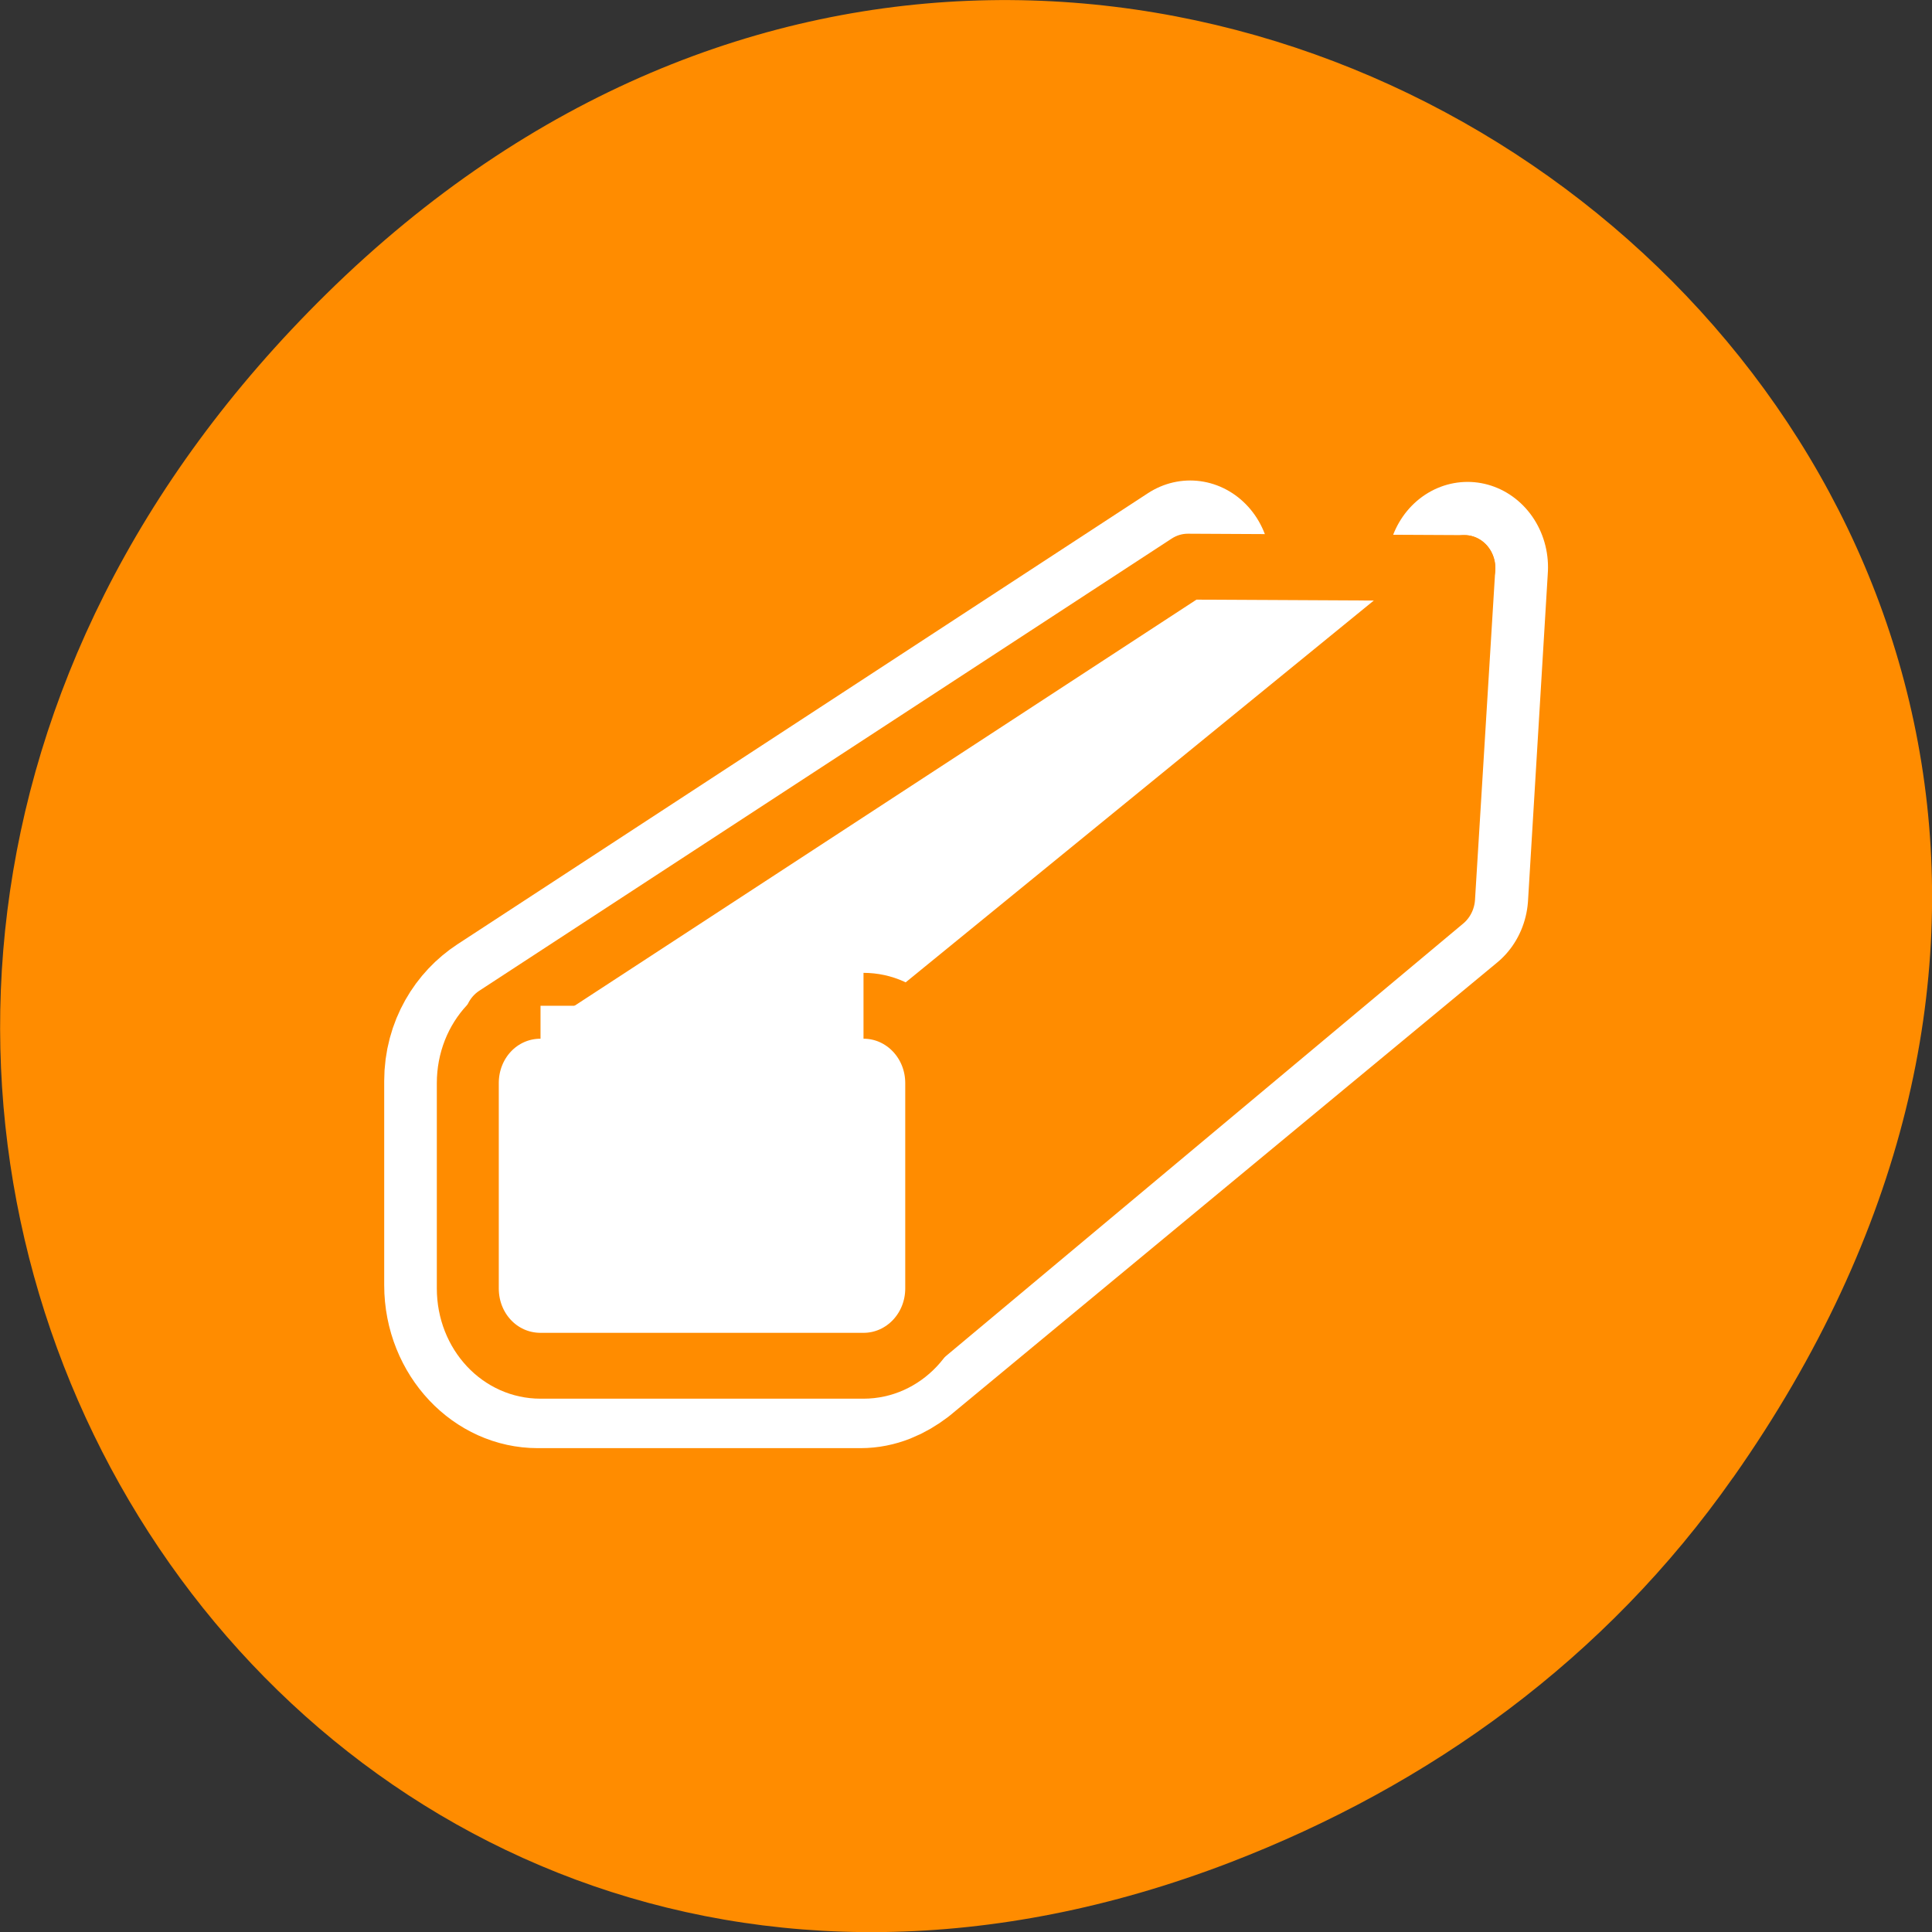 <svg xmlns="http://www.w3.org/2000/svg" viewBox="0 0 16 16"><rect x="0" y="0" width="16" height="16" fill="#333333" stroke="none"/><path d="m 14.352 12.238 c 5.754 -8.18 -4.871 -16.473 -11.648 -9.805 c -6.387 6.281 -0.465 16.043 7.48 12.992 c 1.656 -0.637 3.113 -1.684 4.168 -3.188" style="fill:#ff8c00"/><g style="stroke-linejoin:round"><g style="stroke-linecap:round"><path d="m 41.314 11.035 l -34.874 21.473 c -1.048 0.649 -1.763 1.747 -1.763 3.045 v 9.718 c 0 2.038 1.667 3.695 3.692 3.695 h 16.294 c 0.786 0 1.453 -0.291 2.049 -0.717 l 27.609 -21.54 l 1 -15.607" transform="matrix(0.164 0 0 0.174 3.081 2.766)" style="fill:none;stroke:#fff;stroke-width:8.125"/><g transform="matrix(0.163 0 0 0.174 3.022 2.697)" style="stroke:#ff8c00;fill-rule:evenodd;stroke-width:3.136"><path d="m 27.159 48.9 l 27.678 -21.68 l 1.028 -15.682 l -28.347 21.658 l -0.335 15.704" style="fill:#ff8c00"/><path d="m 6.628 32.993 l 35.183 -21.523 l 14.054 0.067 l -28.347 21.658" style="fill:#fff"/></g></g><path d="m 70.329 20.936 c -1.114 0 -1.994 0.889 -1.994 1.996 v 5.295 c 0 1.108 0.881 1.996 1.994 1.996 h 8.857 c 1.101 0 1.994 -0.889 1.994 -1.996 v -5.295 c 0 -1.108 -0.893 -1.996 -1.994 -1.996" transform="matrix(0.302 0 0 0.321 -16.763 1.609)" style="fill:#fff;stroke:#ff8c00;fill-rule:evenodd;stroke-width:1.699"/></g></svg>